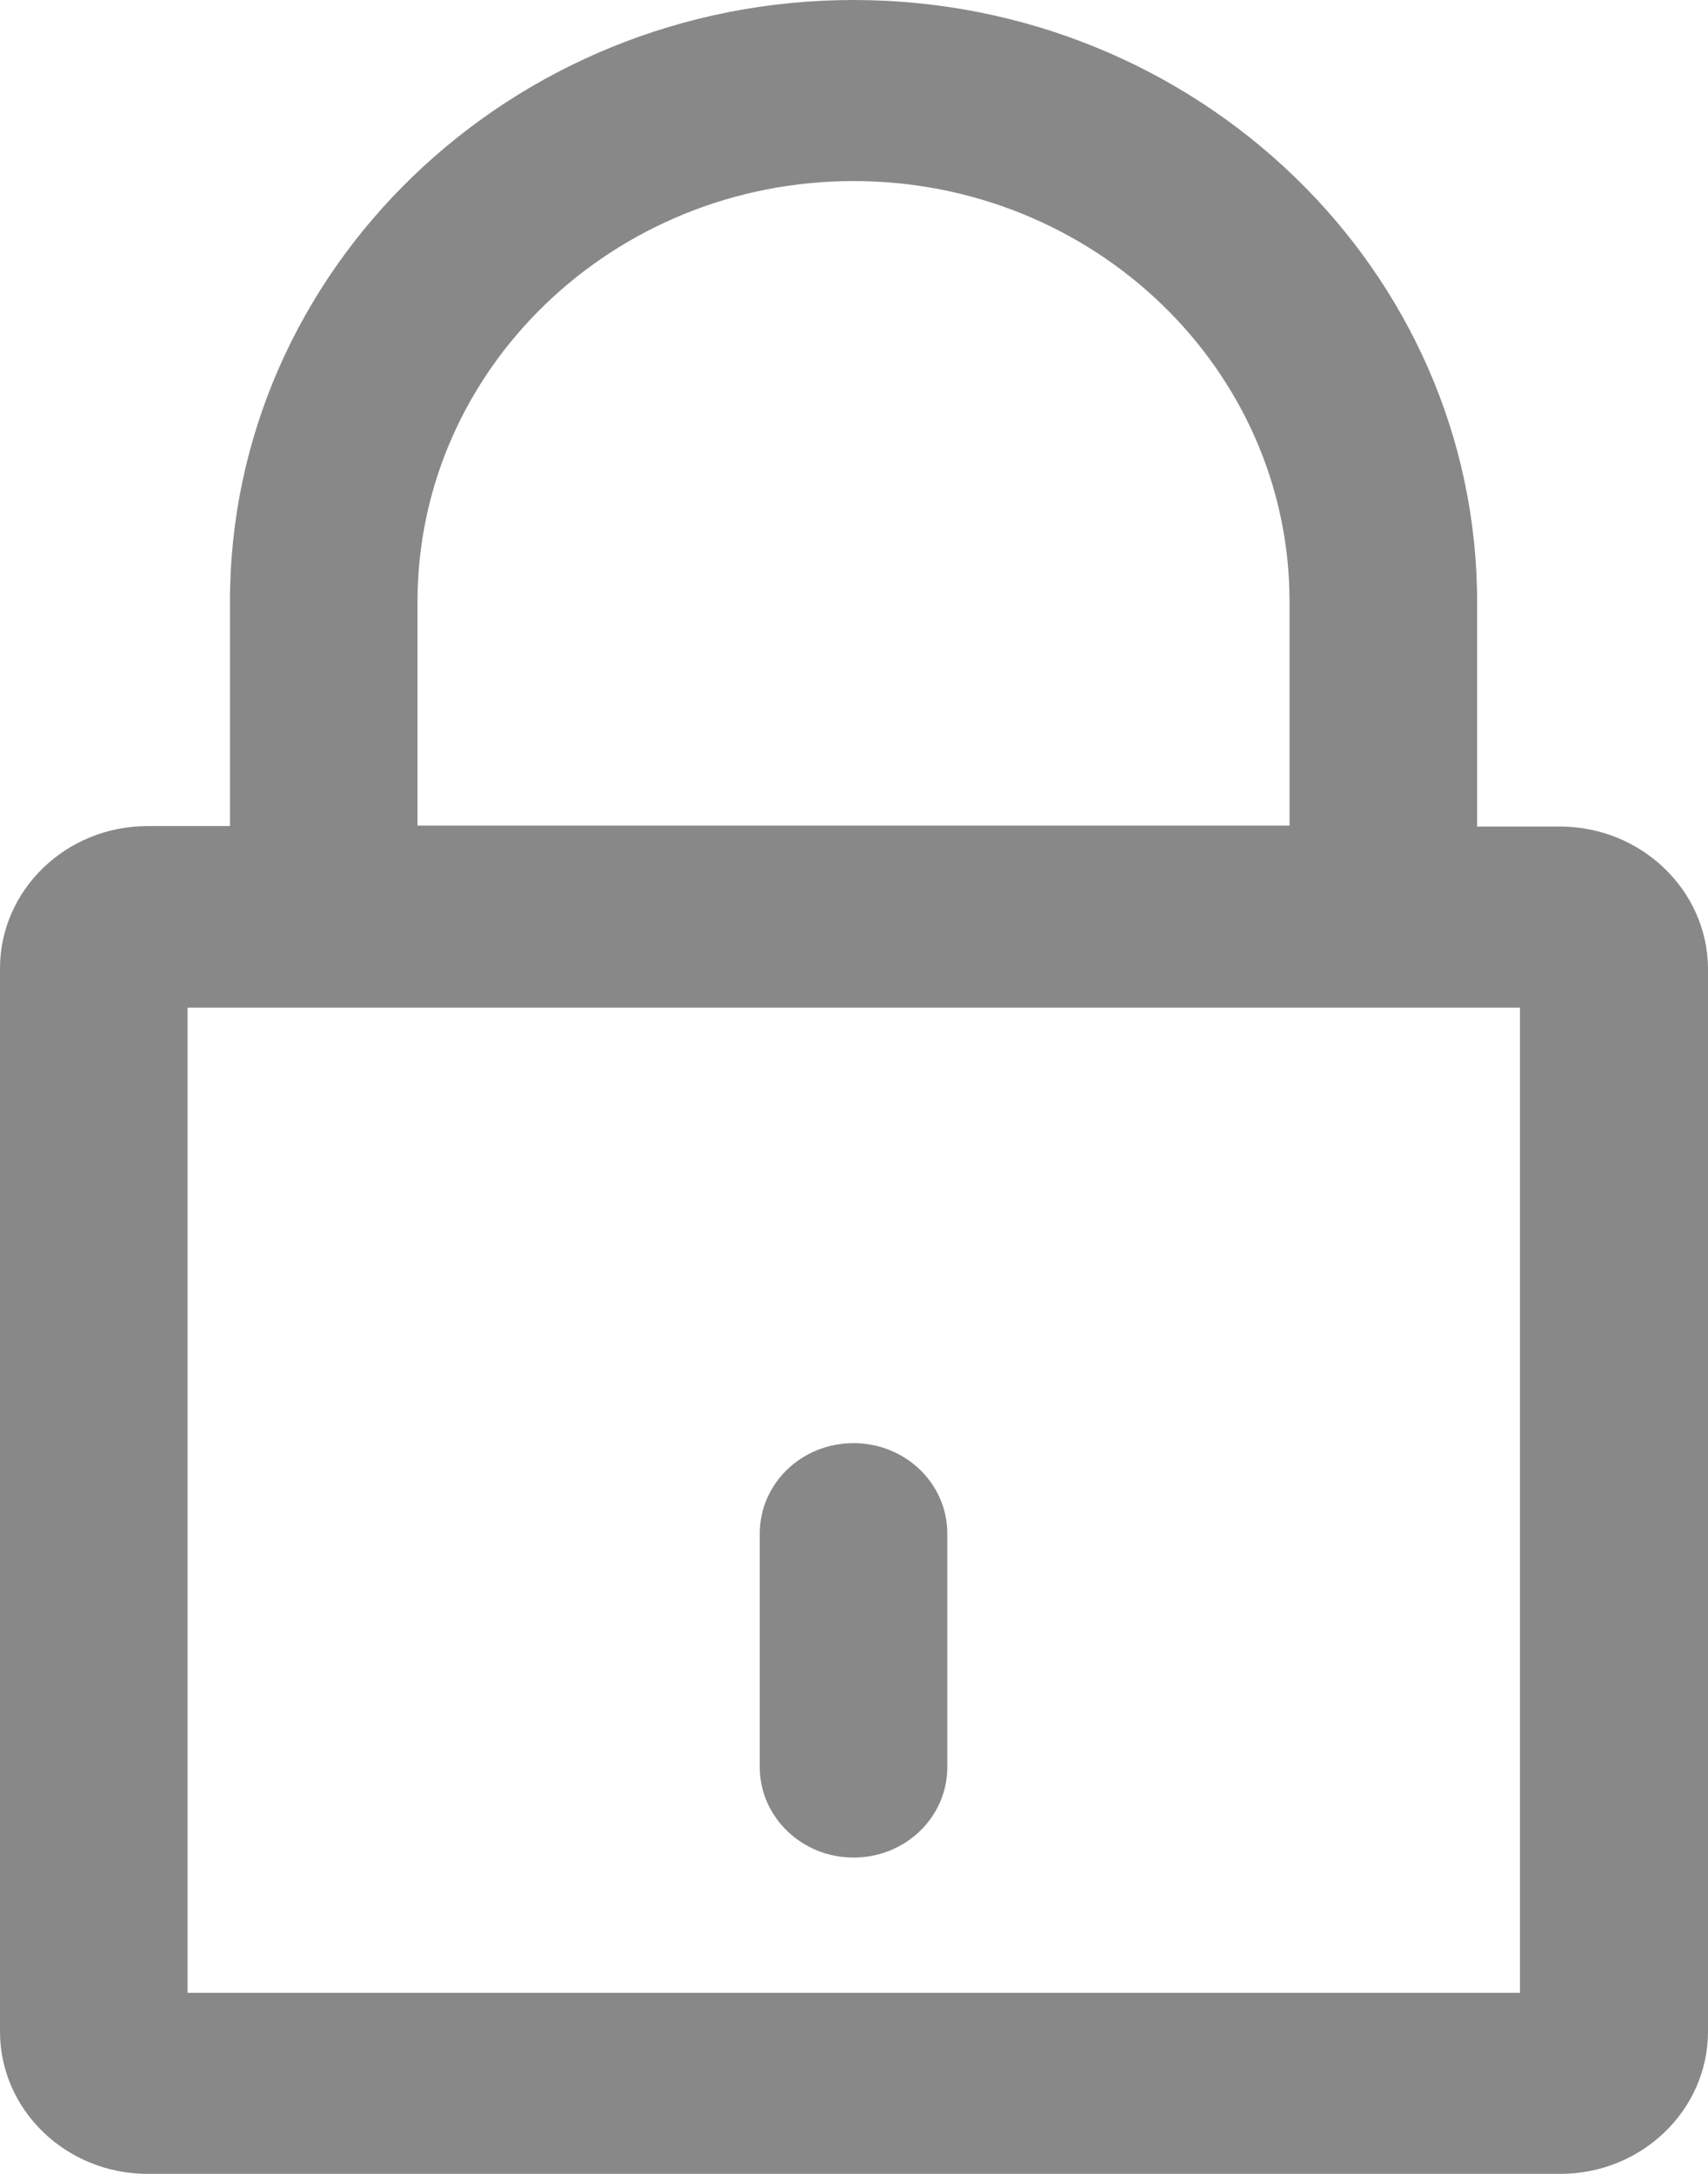 <svg width="11" height="14" viewBox="0 0 11 14" fill="none" xmlns="http://www.w3.org/2000/svg">
<rect width="11" height="14" fill="black" fill-opacity="0"/>
<rect width="11" height="14" fill="black" fill-opacity="0"/>
<rect width="11" height="14" fill="black" fill-opacity="0"/>
<path d="M10.046 5.323H9.513V3.877C9.513 1.74 7.712 0 5.497 0C3.282 0 1.481 1.74 1.481 3.874V5.32H0.951C0.426 5.32 0 5.731 0 6.237V13.083C0 13.589 0.426 14 0.951 14H10.049C10.573 14 11 13.589 11 13.083V6.237C10.997 5.734 10.57 5.323 10.046 5.323ZM2.689 3.874C2.689 2.38 3.948 1.166 5.497 1.166C7.046 1.166 8.305 2.38 8.305 3.874V5.317H2.689V3.874ZM9.786 12.834H1.208V6.489H9.789V12.834H9.786Z" fill="#888888"/>
<path d="M5.497 11.963C5.831 11.963 6.101 11.703 6.101 11.38V9.877C6.101 9.554 5.831 9.294 5.497 9.294C5.162 9.294 4.893 9.554 4.893 9.877V11.38C4.893 11.7 5.162 11.963 5.497 11.963Z" fill="#888888"/>
</svg>
